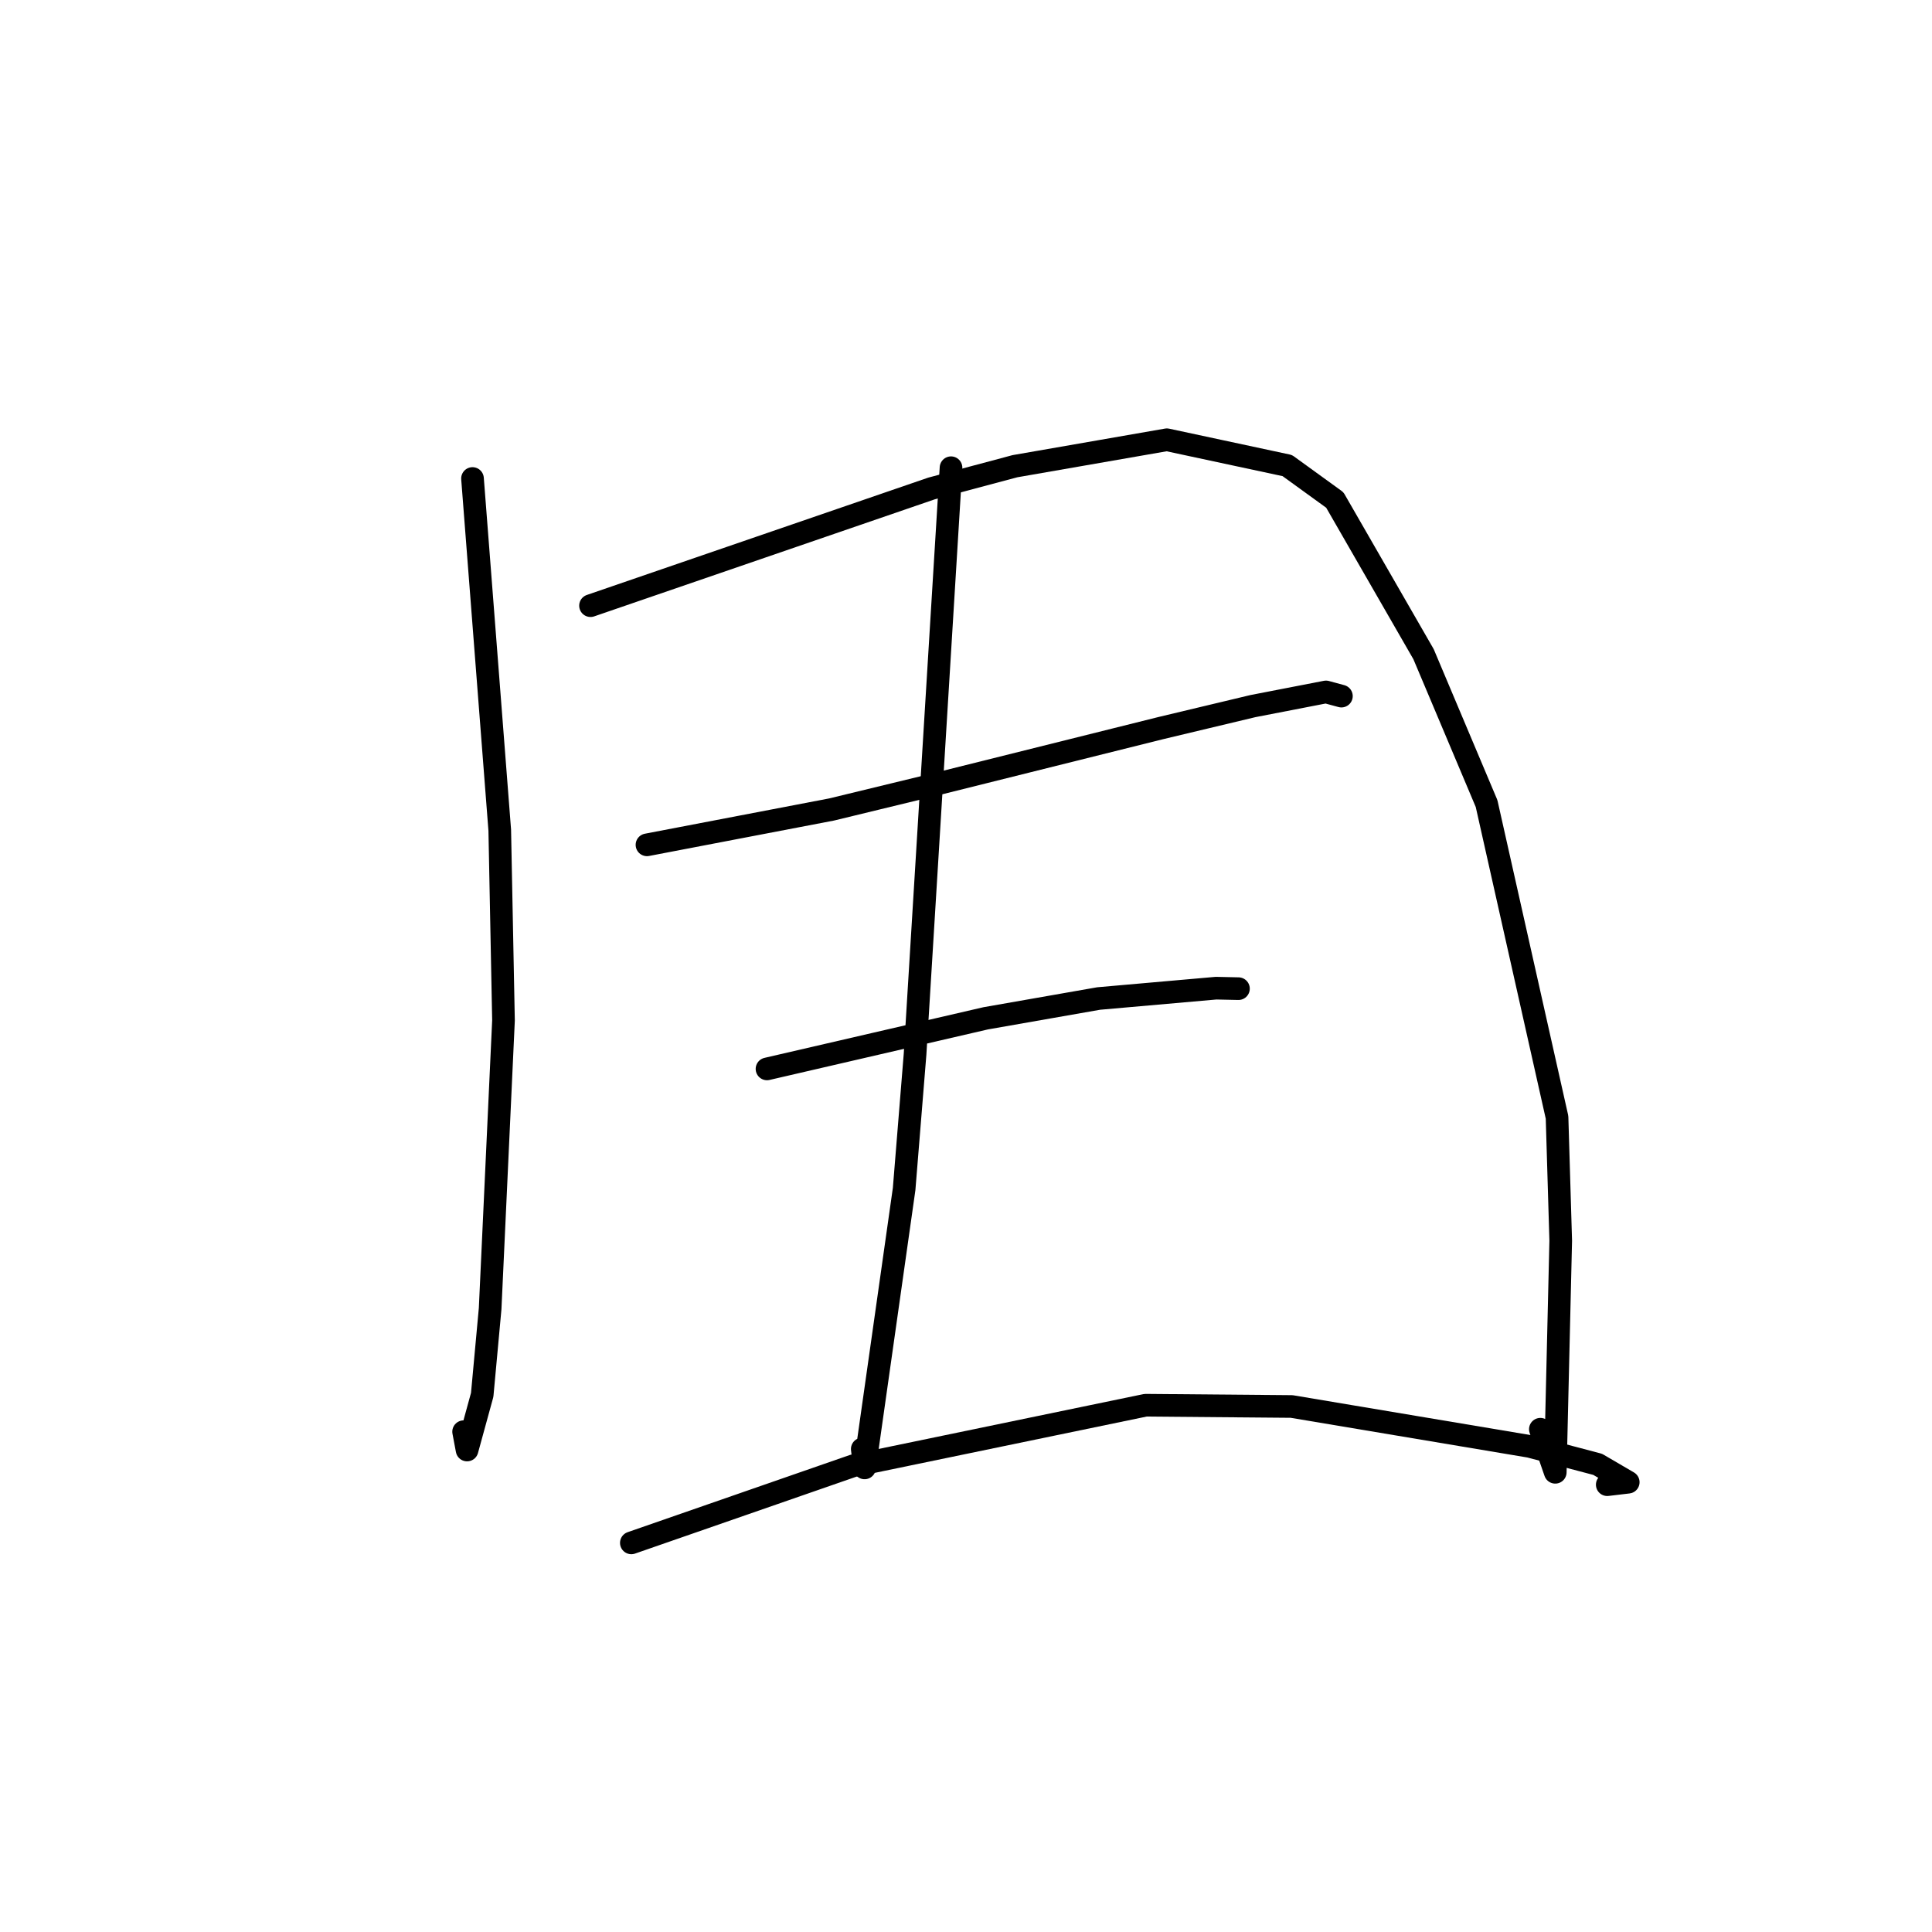 <?xml version="1.0" standalone="no"?>
    <svg width="256" height="256" xmlns="http://www.w3.org/2000/svg" version="1.1">
    <polyline stroke="black" stroke-width="3" stroke-linecap="round" fill="transparent" stroke-linejoin="round" points="62.609 63.404 64.414 86.704 66.22 110.004 66.715 135.215 64.946 173.4 63.894 184.825 61.888 192.135 61.431 189.707 " />
        <polyline stroke="black" stroke-width="3" stroke-linecap="round" fill="transparent" stroke-linejoin="round" points="78.246 80.254 100.841 72.489 123.436 64.724 134.488 61.774 154.614 58.27 170.571 61.69 176.868 66.25 188.629 86.684 196.979 106.477 206.316 148.047 206.804 164.407 206.079 195.086 204.105 189.381 " />
        <polyline stroke="black" stroke-width="3" stroke-linecap="round" fill="transparent" stroke-linejoin="round" points="85.728 111.946 97.958 109.604 110.189 107.262 124.515 103.786 153.811 96.477 166.021 93.562 175.699 91.685 177.602 92.2 177.744 92.238 " />
        <polyline stroke="black" stroke-width="3" stroke-linecap="round" fill="transparent" stroke-linejoin="round" points="101.631 141.636 116.121 138.284 130.612 134.932 145.571 132.309 161.135 130.938 164.102 131.003 " />
        <polyline stroke="black" stroke-width="3" stroke-linecap="round" fill="transparent" stroke-linejoin="round" points="126.015 61.975 123.633 100.827 121.251 139.679 119.802 157.546 114.56 194.506 114.255 192.001 " />
        <polyline stroke="black" stroke-width="3" stroke-linecap="round" fill="transparent" stroke-linejoin="round" points="83.656 204.441 98.371 199.328 113.086 194.215 151.795 186.2 171.148 186.367 202.689 191.655 211.699 194.034 215.75 196.399 212.969 196.729 " />
        </svg>